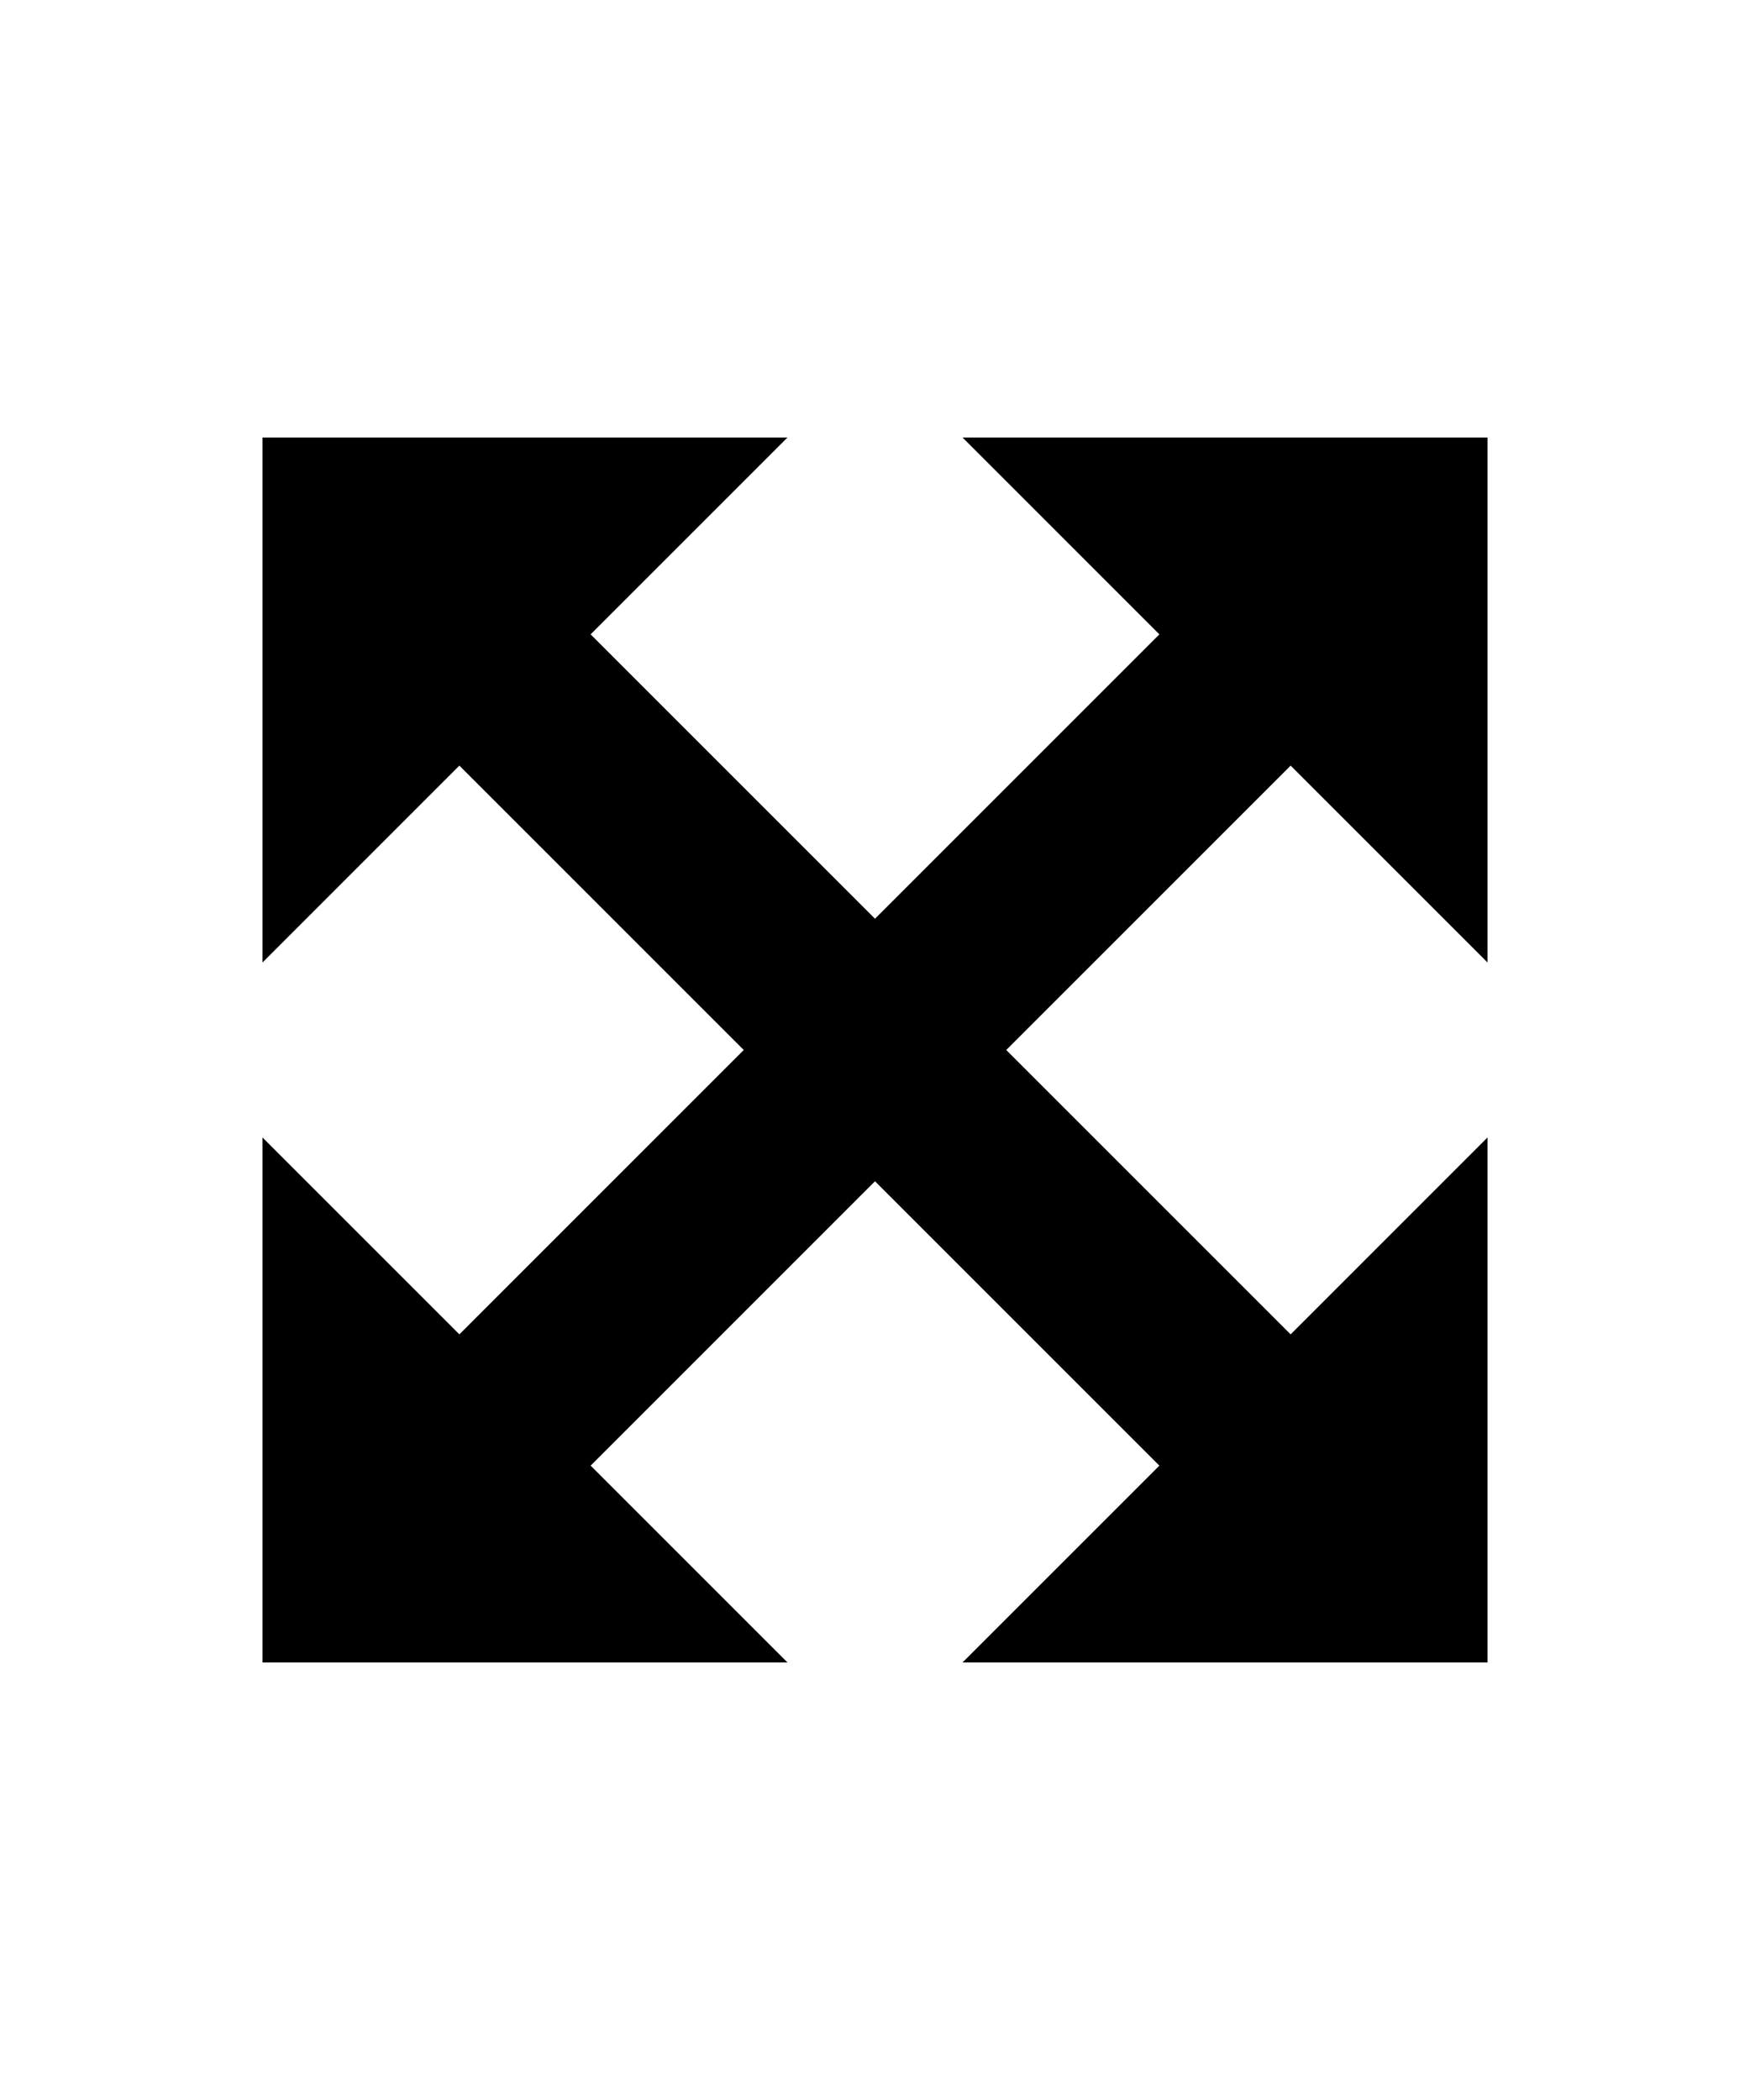 <svg width="400" height="480" viewBox="0 0 400 480" xmlns="http://www.w3.org/2000/svg" ><title>move</title><path d="M340 220l0-120-120 0 45 45-65 65-65-65 45-45-120 0 0 120 45-45 65 65-65 65-45-45 0 120 120 0-45-45 65-65 65 65-45 45 120 0 0-120-45 45-65-65 65-65 45 45z" /></svg>
